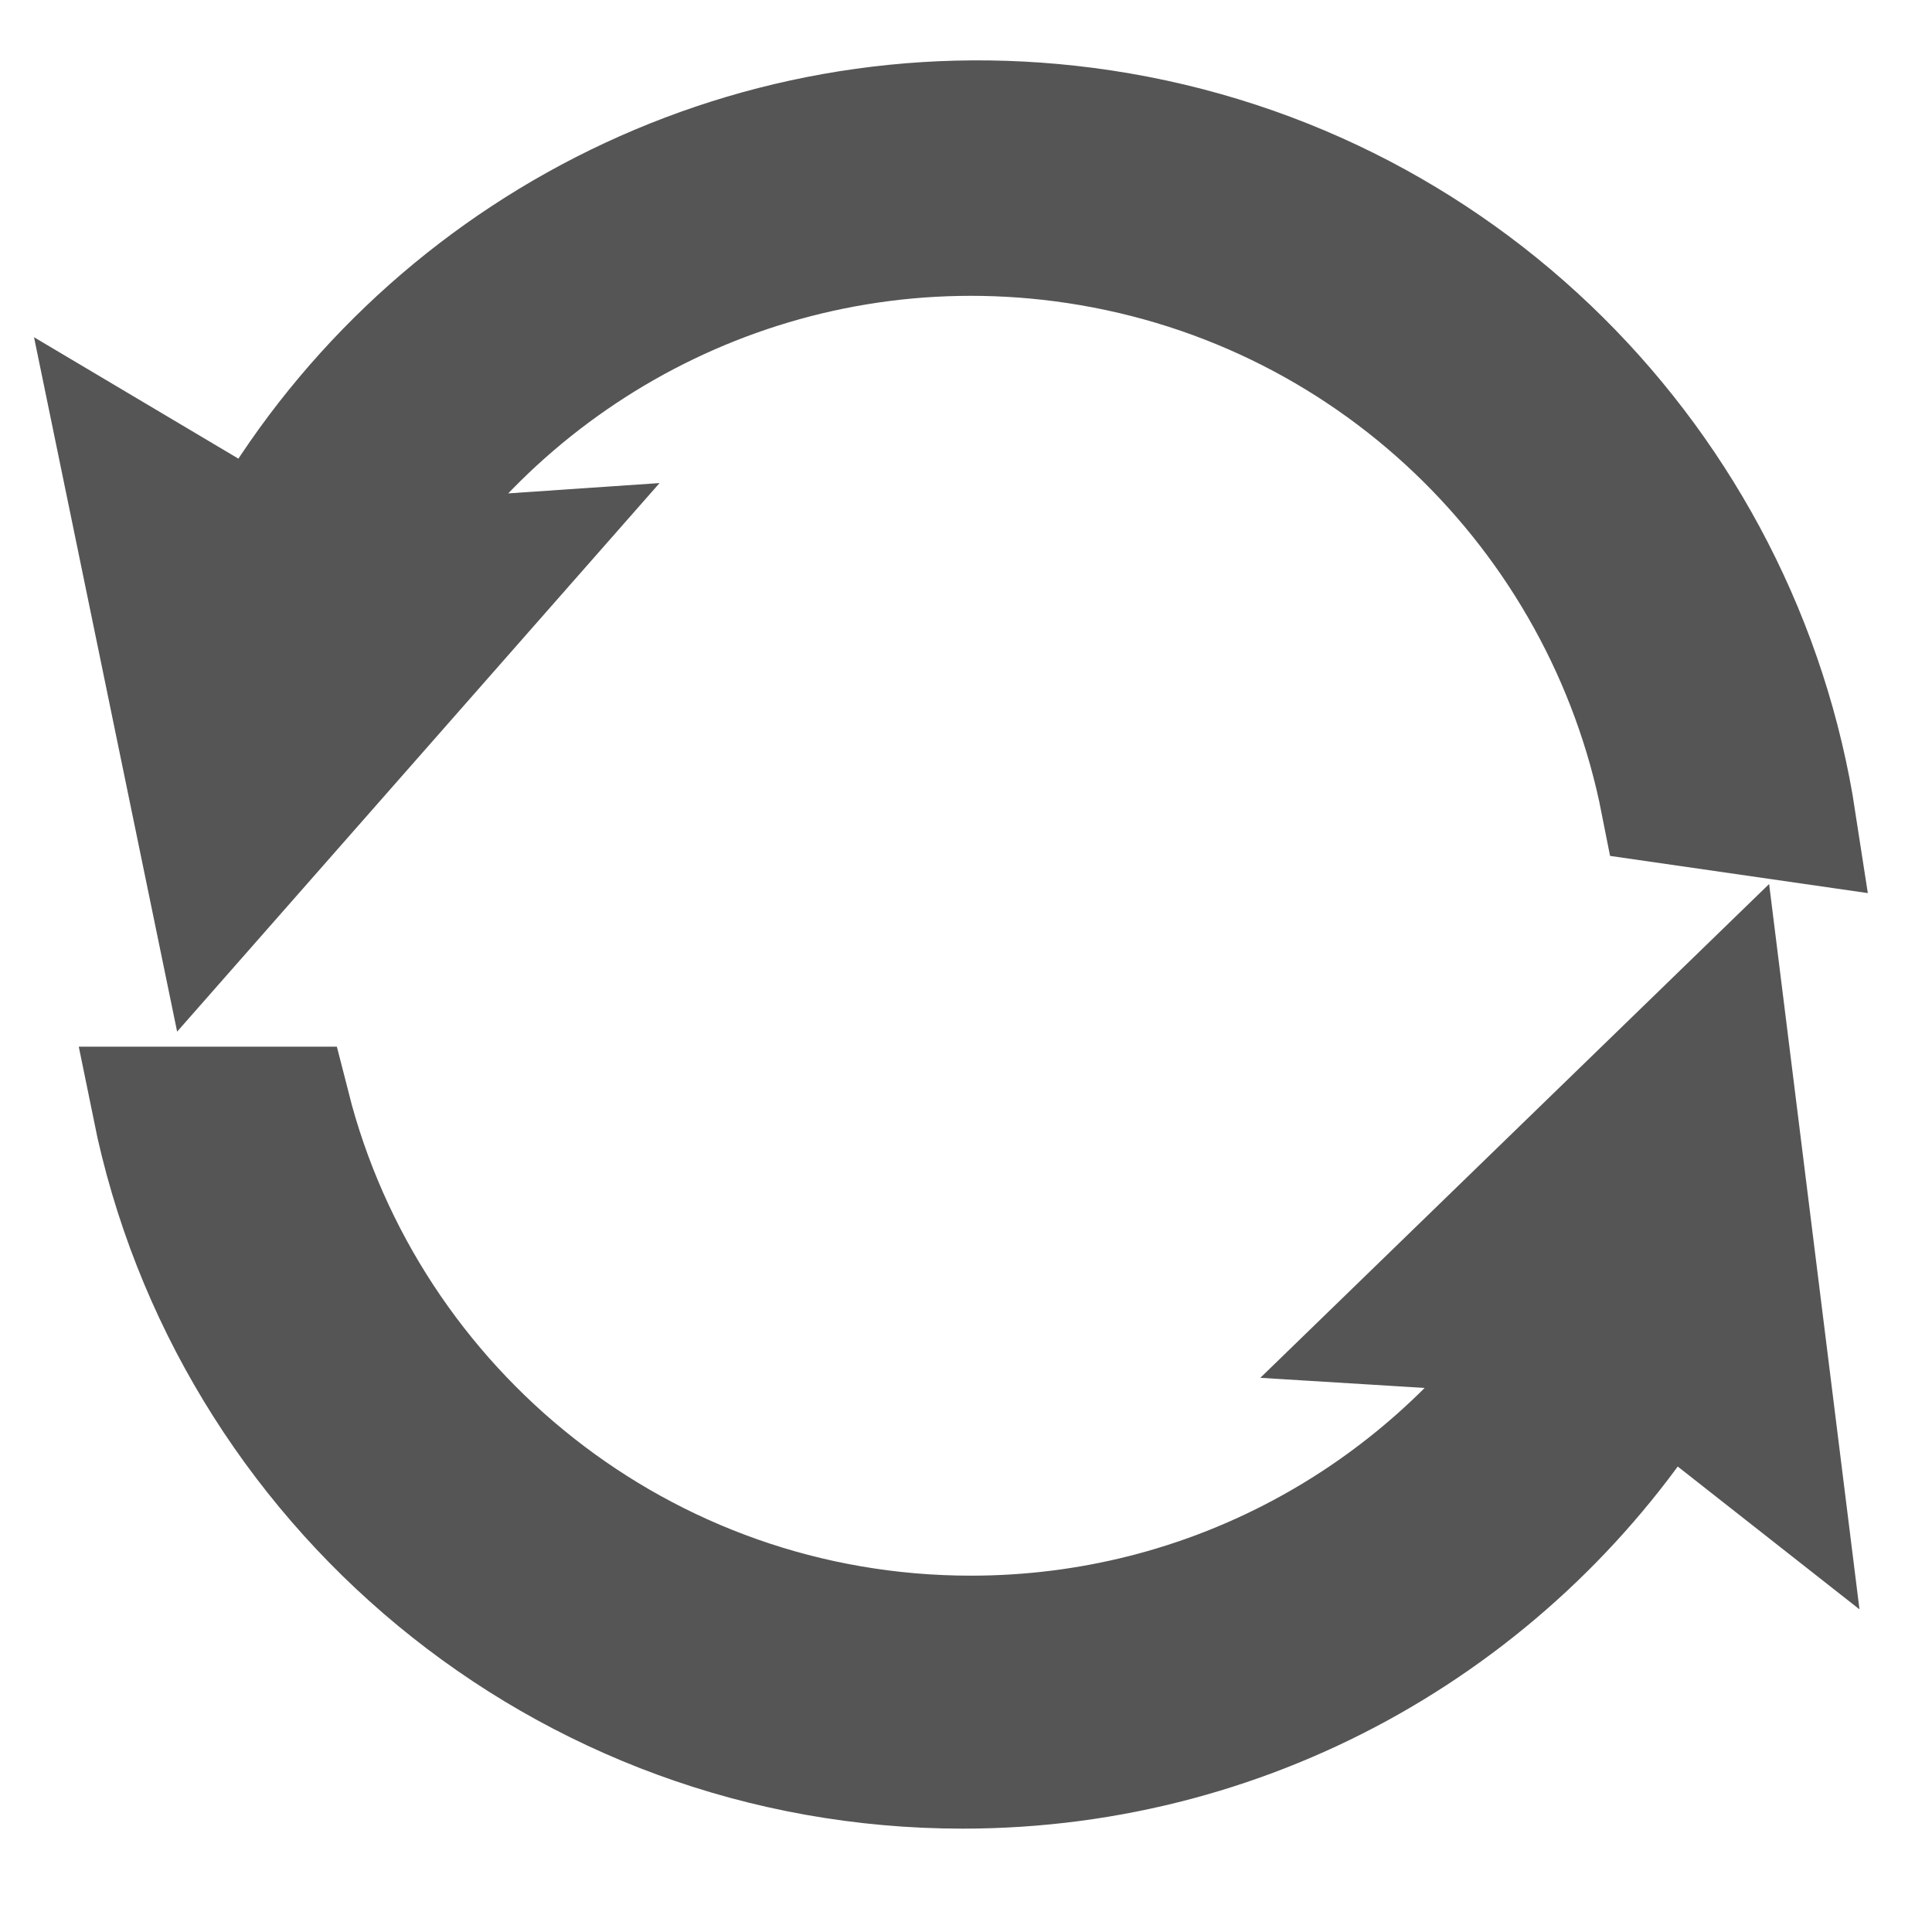 <svg width="16" height="16" viewBox="0 0 16 16" fill="none" xmlns="http://www.w3.org/2000/svg">
<path d="M7.972 14.644C4.66 14.644 1.898 12.293 1.264 9.168H2.401C3.041 11.686 5.323 13.549 8.04 13.549C10.018 13.549 11.764 12.563 12.816 11.056L11.598 10.981L14.279 8.379L14.753 12.184L13.782 11.421C12.573 13.356 10.423 14.644 7.972 14.644Z" fill="#555555"/>
<path fill-rule="evenodd" clip-rule="evenodd" d="M1.754 7.46L1.479 6.126L1 3.801L2.143 4.48C3.474 2.124 6.14 0.687 8.989 1.058C12.082 1.461 14.422 3.869 14.872 6.805L13.756 6.644C13.287 4.258 11.341 2.331 8.797 1.999C6.477 1.698 4.299 2.806 3.126 4.661L4.285 4.582L1.754 7.46Z" fill="#555555"/>
<path d="M1.463 6.189C1.468 6.168 1.474 6.147 1.479 6.126M1.479 6.126L1.754 7.46L4.285 4.582L3.126 4.661C4.299 2.806 6.477 1.698 8.797 1.999C11.341 2.331 13.287 4.258 13.756 6.644L14.872 6.805C14.422 3.869 12.082 1.461 8.989 1.058C6.14 0.687 3.474 2.124 2.143 4.48L1 3.801L1.479 6.126ZM14.279 8.379L11.598 10.981L12.816 11.056C11.764 12.563 10.018 13.549 8.04 13.549C5.323 13.549 3.041 11.686 2.401 9.168H1.264C1.898 12.293 4.66 14.644 7.972 14.644C10.423 14.644 12.573 13.356 13.782 11.421L14.753 12.184L14.279 8.379Z" stroke="#555555"/>
</svg>
